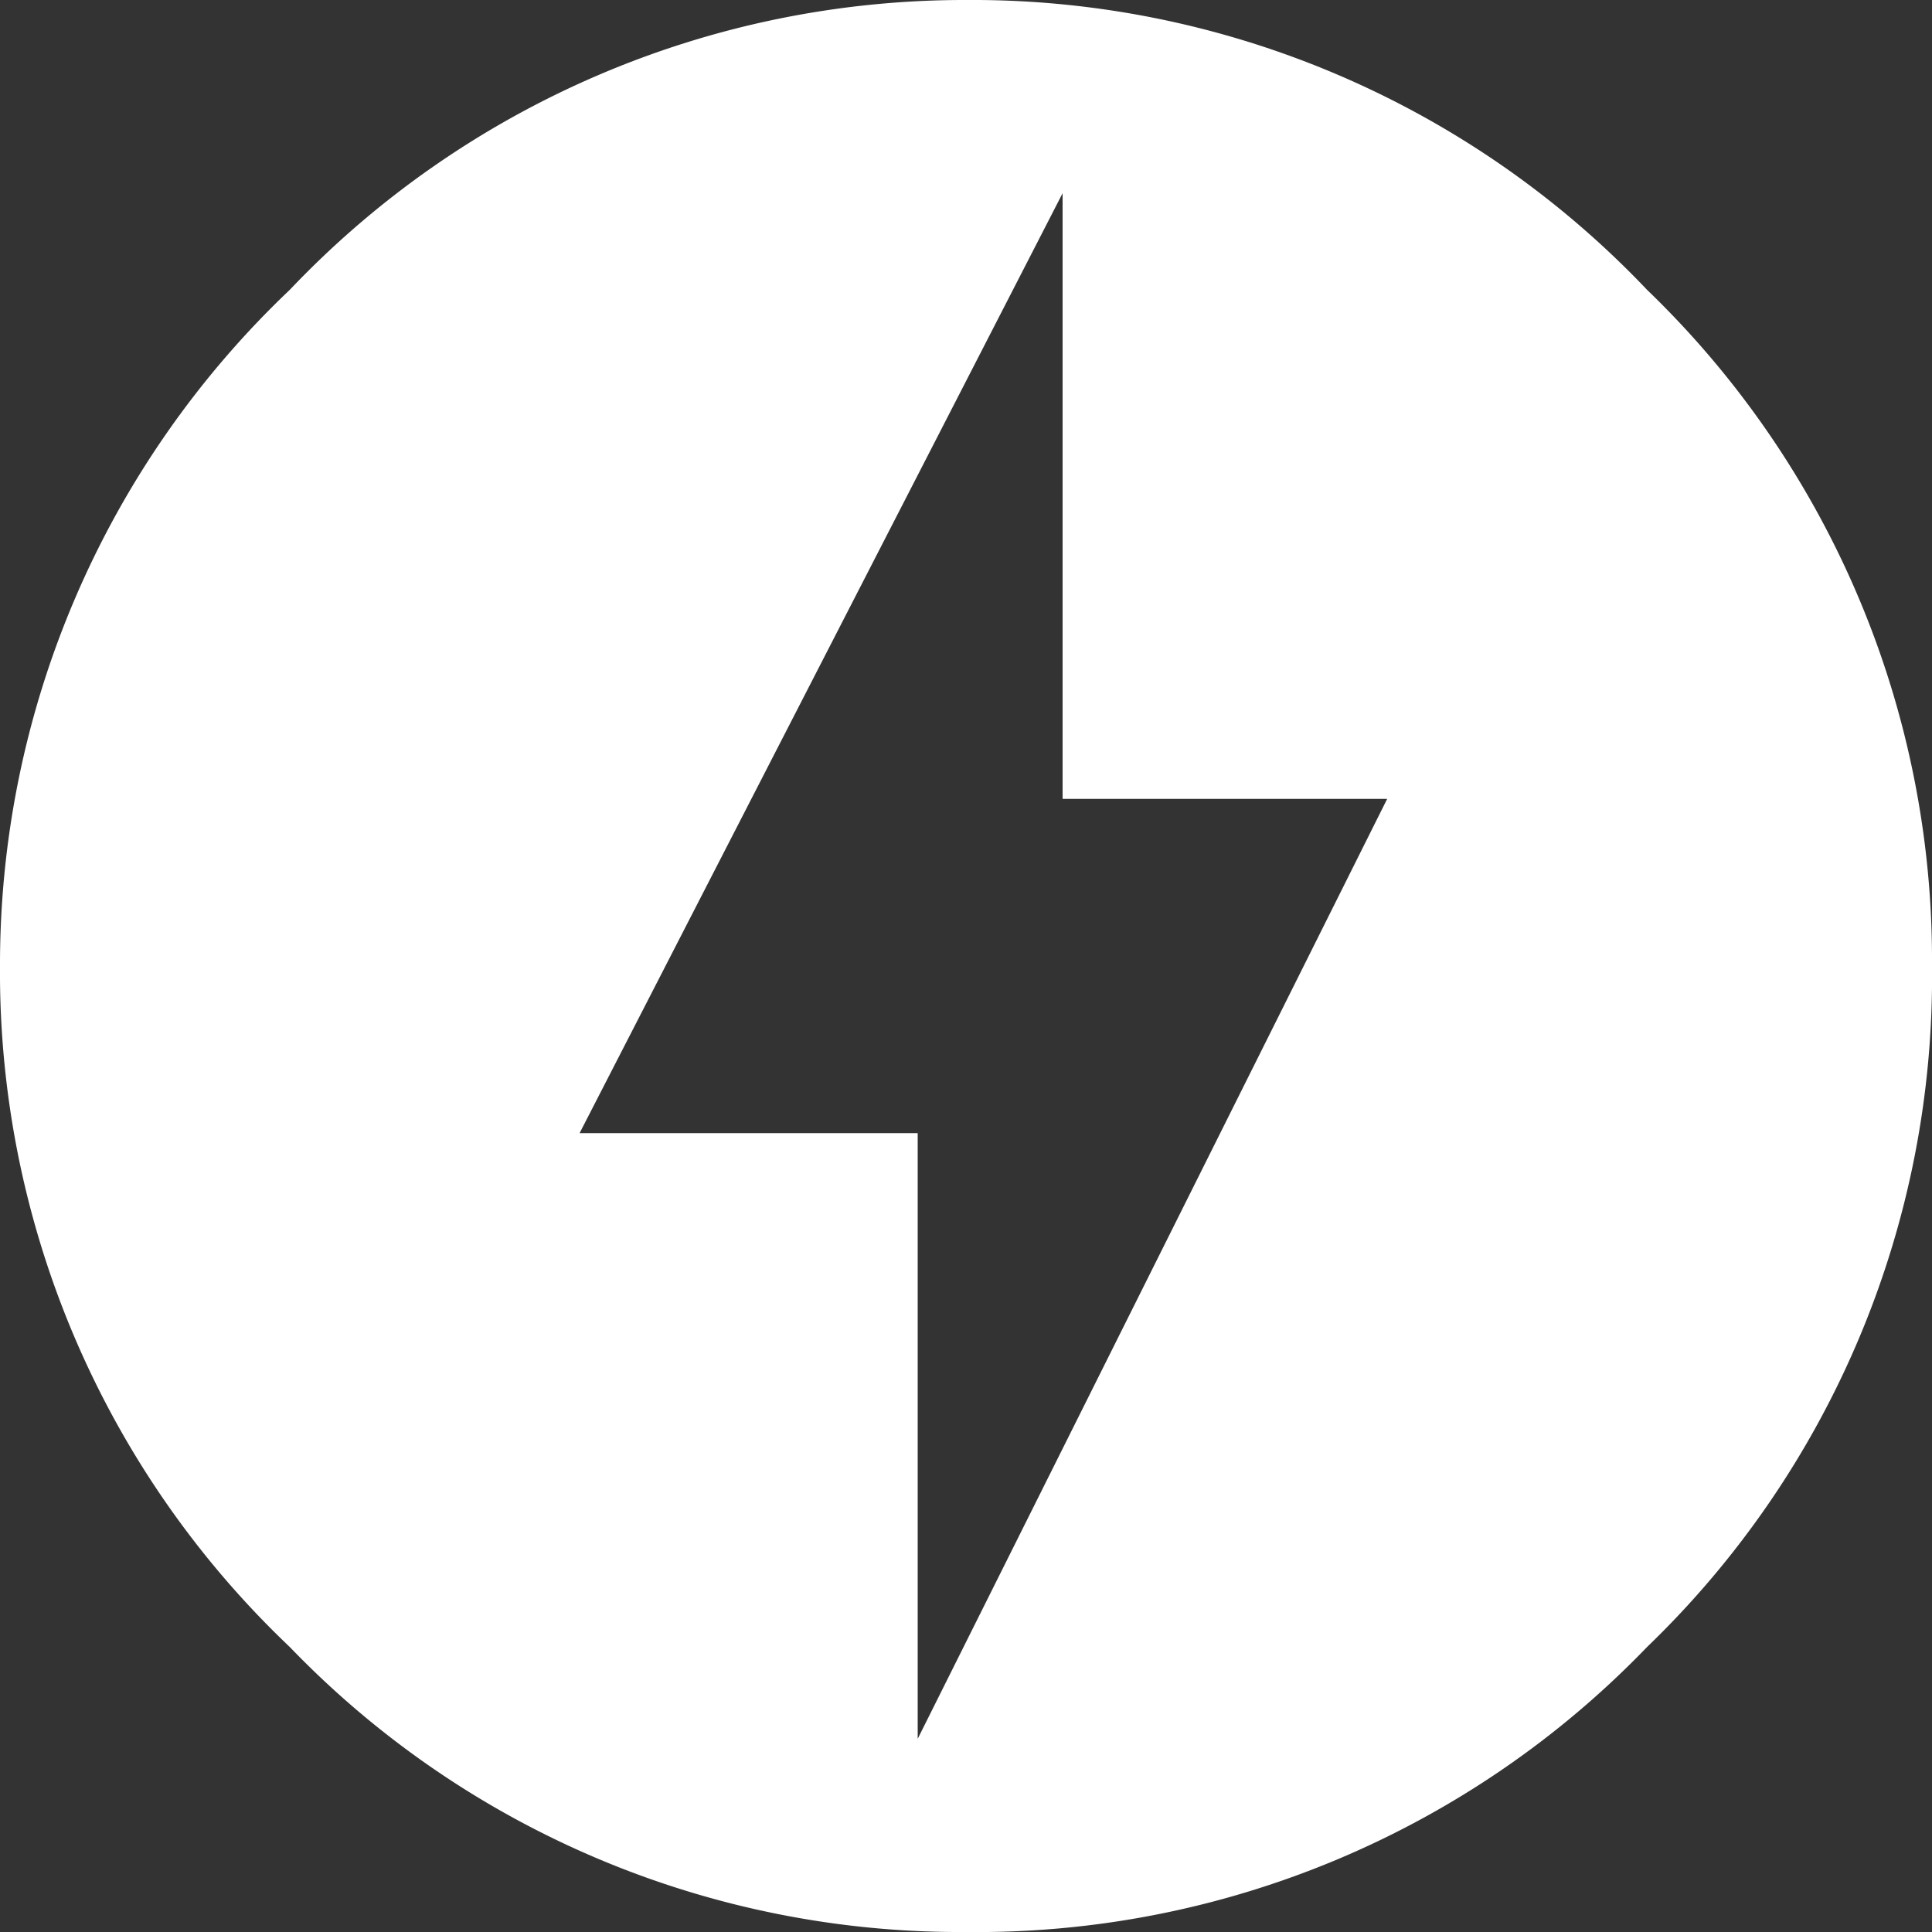 <svg id="Layer_1" data-name="Layer 1" xmlns="http://www.w3.org/2000/svg" viewBox="0 0 20 20"><rect x="0" y="0" width="20" height="20" fill="#333333" stroke="none"/><defs><style>.cls-1{fill:#fff;}</style></defs><title>Ignition-white</title><path class="cls-1" d="M19.05,5A9.63,9.63,0,0,0,12,2,9.63,9.63,0,0,0,5,5,9.63,9.63,0,0,0,2,12a9.63,9.63,0,0,0,3,7.05A9.63,9.63,0,0,0,12,22a9.63,9.63,0,0,0,7.05-2.95A9.63,9.63,0,0,0,22,12,9.63,9.63,0,0,0,19.05,5ZM11.5,20V13.73H8L13,4v6.27h3.36Z" transform="translate(-2 -2)"/></svg>